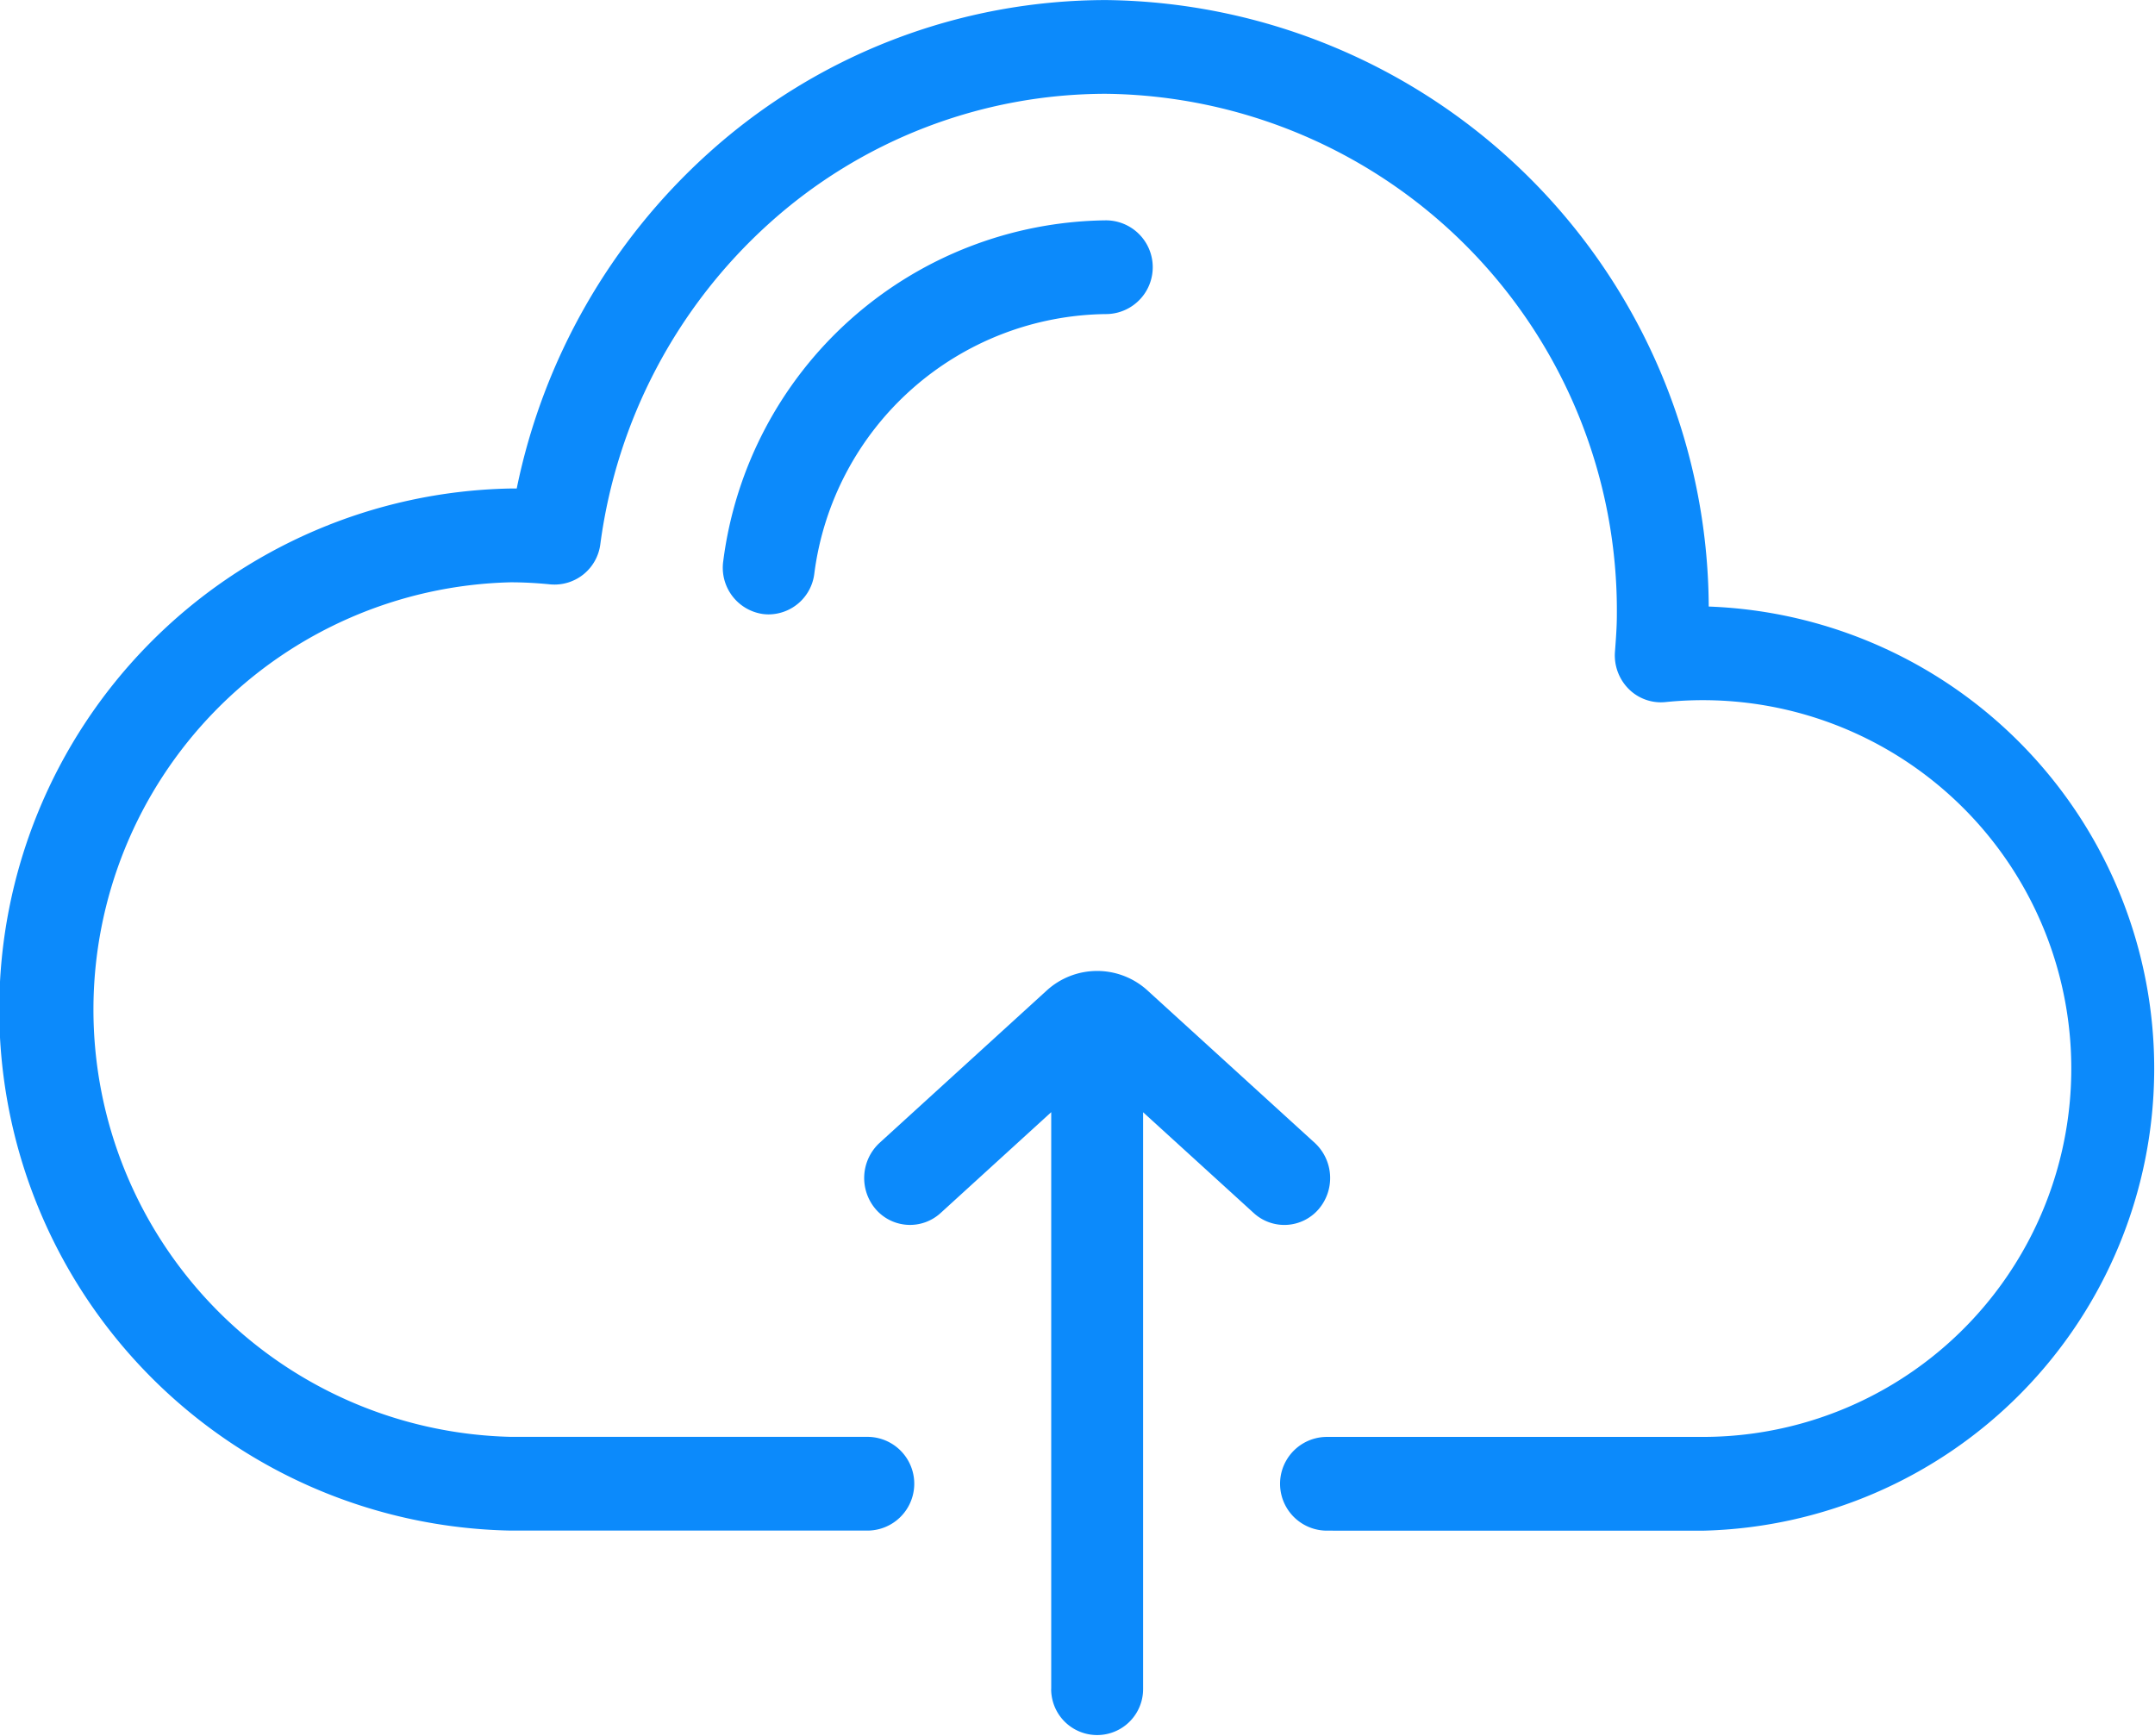 <svg xmlns="http://www.w3.org/2000/svg" width="36" height="29" viewBox="0 0 36 29"><path d="M407.561,3957.217v-9.637l-1.847,1.684a.757.757,0,0,1-1.084-.062.8.8,0,0,1,.061-1.107l2.792-2.545a1.249,1.249,0,0,1,1.69,0l2.793,2.545a.8.8,0,0,1,.061,1.107.756.756,0,0,1-1.084.062l-1.847-1.683v9.637a.768.768,0,1,1-1.536,0Zm4.606-2.646a.783.783,0,0,1,0-1.566h6.266a6.154,6.154,0,1,0-.612-12.276.76.76,0,0,1-.612-.218.794.794,0,0,1-.231-.617l.006-.08c.014-.189.026-.366.026-.539a8.633,8.633,0,0,0-8.535-8.708,8.409,8.409,0,0,0-5.629,2.168,8.764,8.764,0,0,0-2.817,5.354.772.772,0,0,1-.832.674c-.242-.024-.459-.035-.665-.035a7.14,7.14,0,0,0,0,14.276h5.958a.783.783,0,0,1,0,1.566h-5.958a8.706,8.706,0,0,1,0-17.409h.1a10.333,10.333,0,0,1,3.2-5.6,9.924,9.924,0,0,1,6.644-2.56,10.183,10.183,0,0,1,10.069,10.132,7.723,7.723,0,0,1-.111,15.439Zm-9.428-15.314a.781.781,0,0,1-.657-.882,6.52,6.52,0,0,1,6.392-5.694.783.783,0,0,1,0,1.566,4.969,4.969,0,0,0-4.871,4.339.773.773,0,0,1-.76.678A.714.714,0,0,1,402.74,3939.257Z" transform="translate(-390 -3929)" fill="#0c8afb"/></svg>